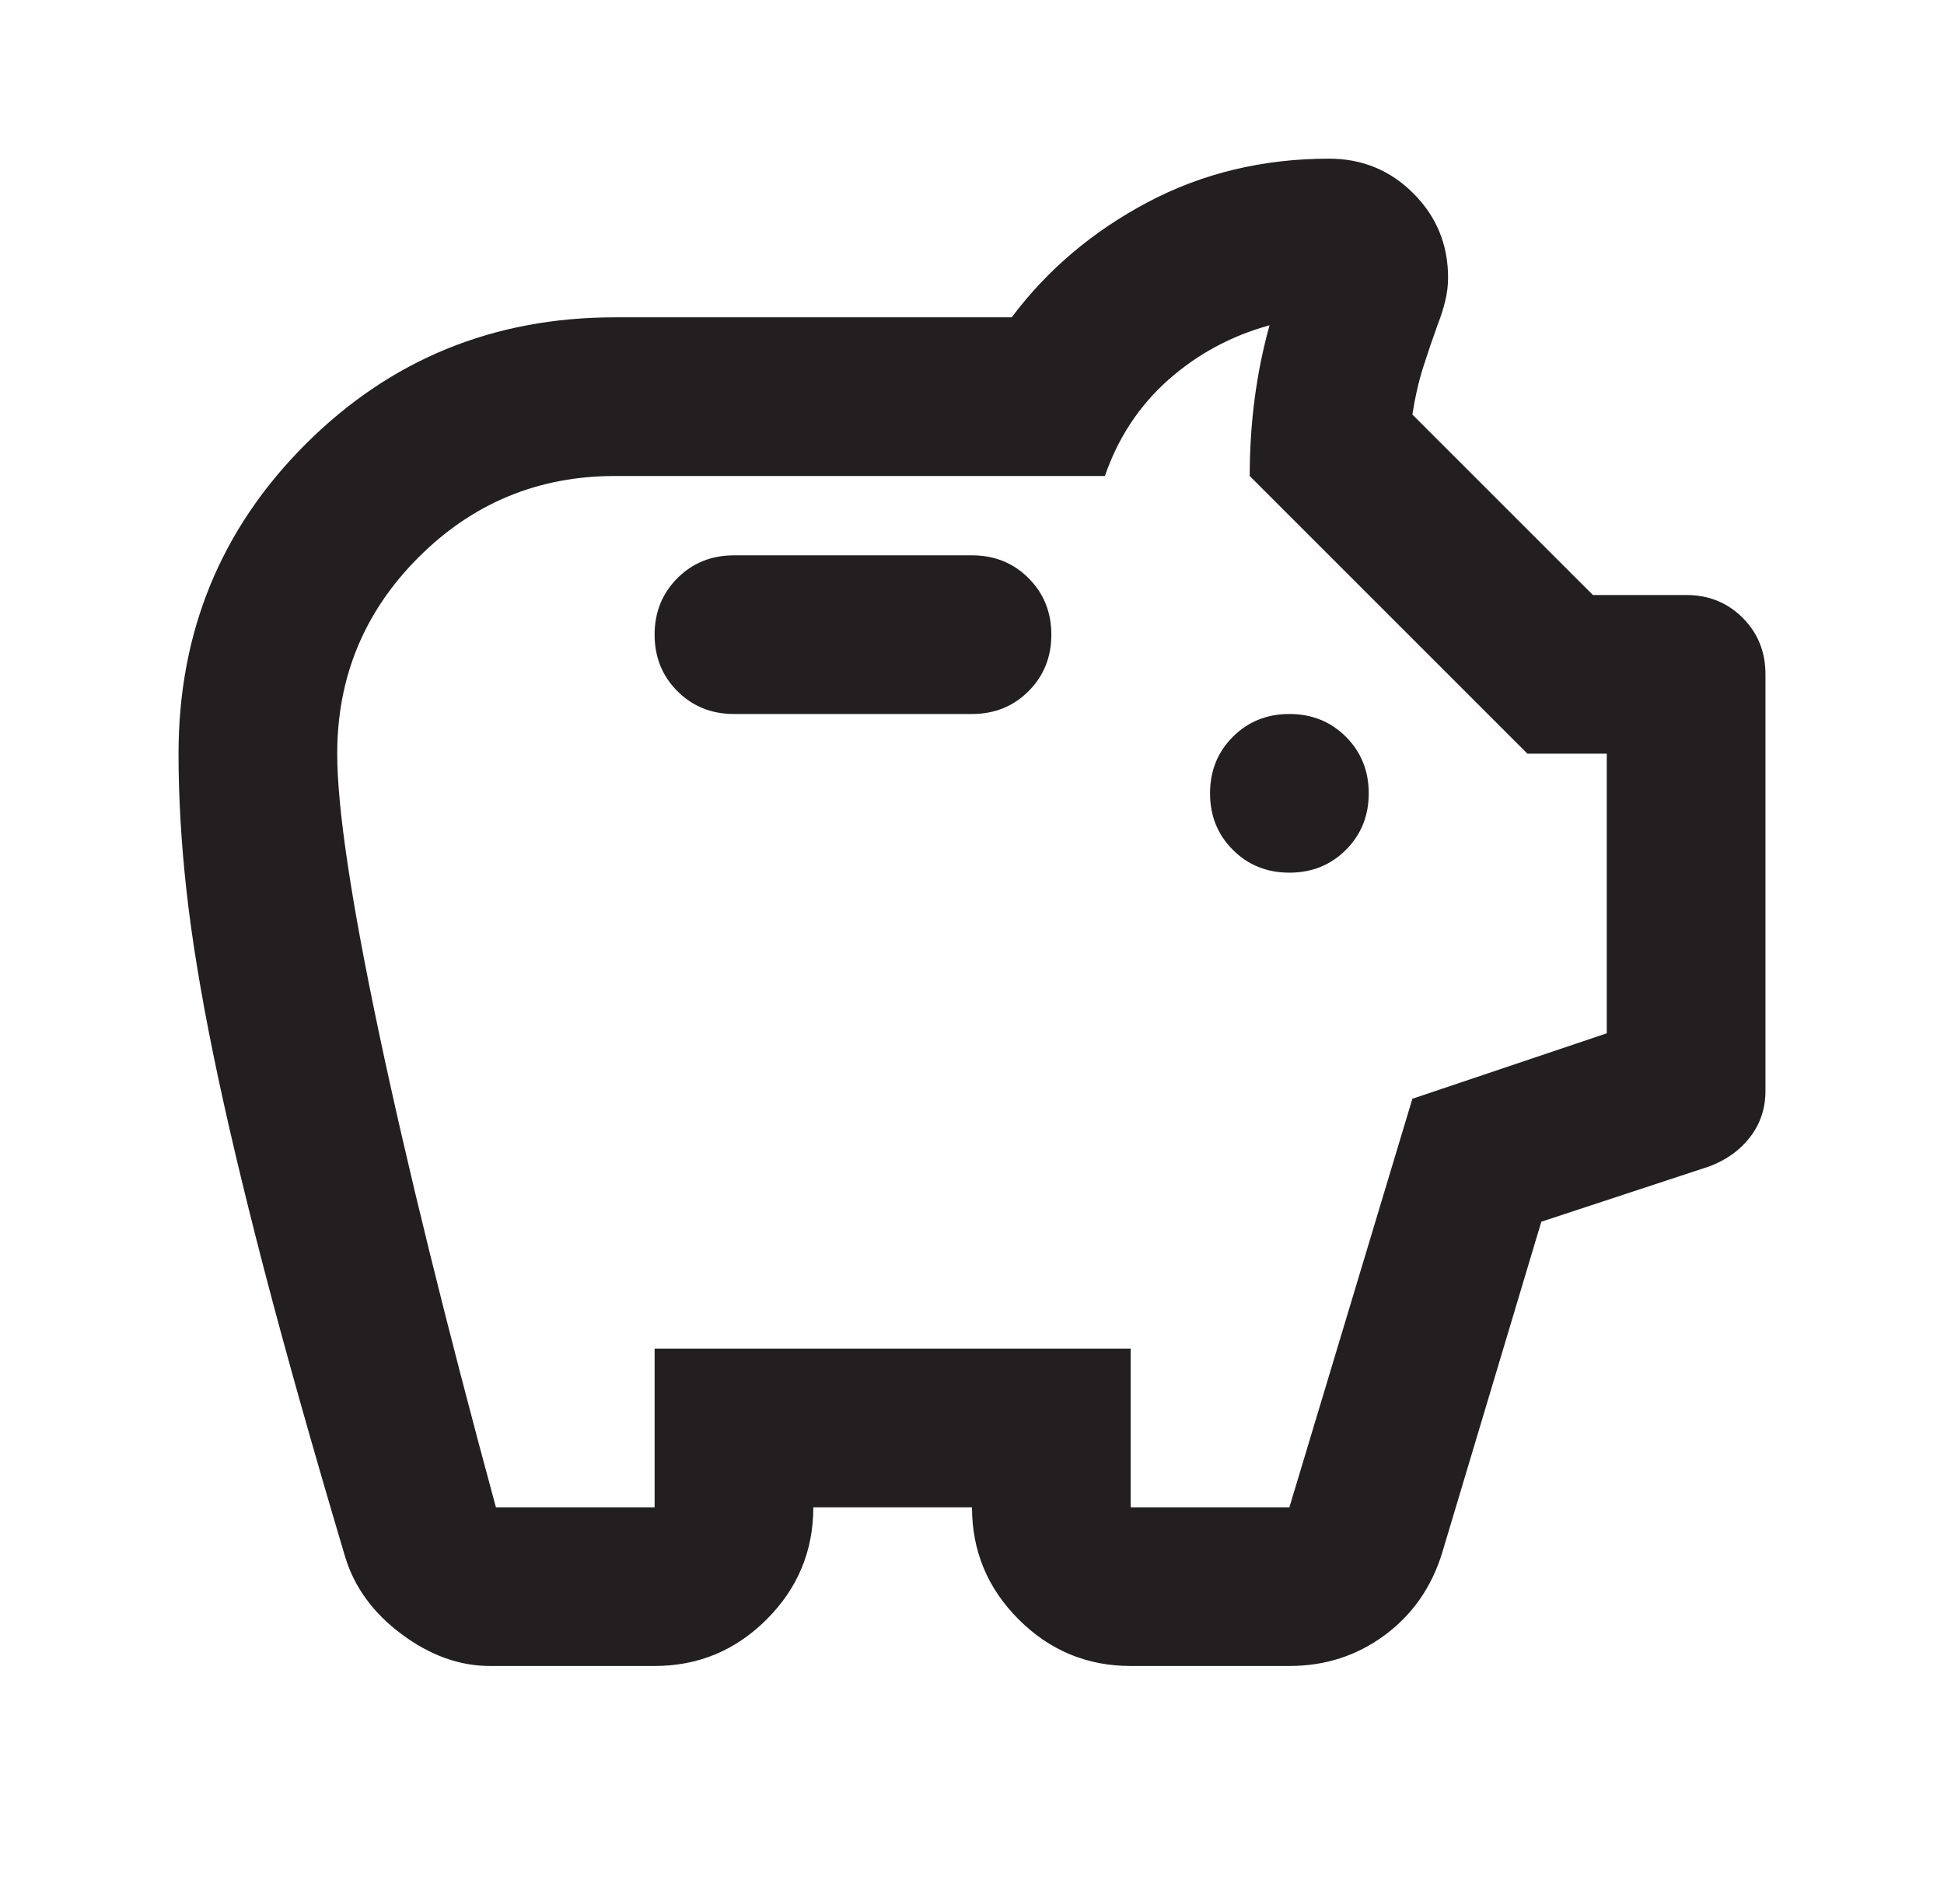 <svg width="49" height="48" viewBox="0 0 49 48" fill="none" xmlns="http://www.w3.org/2000/svg">
<path d="M12.35 42C11.583 42 10.842 41.733 10.125 41.2C9.408 40.667 8.933 40.017 8.7 39.25C7.867 36.45 7.183 34.025 6.65 31.975C6.117 29.925 5.692 28.125 5.375 26.575C5.058 25.025 4.833 23.65 4.7 22.45C4.567 21.25 4.5 20.1 4.5 19C4.5 15.933 5.567 13.333 7.7 11.2C9.833 9.067 12.433 8 15.5 8H25.5C26.4 6.8 27.542 5.833 28.925 5.1C30.308 4.367 31.833 4 33.5 4C34.333 4 35.042 4.292 35.625 4.875C36.208 5.458 36.5 6.167 36.5 7C36.5 7.2 36.475 7.4 36.425 7.6C36.375 7.8 36.317 7.983 36.25 8.15C36.117 8.517 35.992 8.883 35.875 9.25C35.758 9.617 35.667 10.017 35.6 10.45L40.15 15H42.5C43.067 15 43.542 15.192 43.925 15.575C44.308 15.958 44.5 16.433 44.5 17V27.5C44.5 27.933 44.375 28.317 44.125 28.65C43.875 28.983 43.533 29.233 43.1 29.4L38.85 30.8L36.35 39.15C36.083 40.017 35.6 40.708 34.9 41.225C34.2 41.742 33.4 42 32.5 42H28.5C27.4 42 26.458 41.608 25.675 40.825C24.892 40.042 24.5 39.1 24.5 38H20.5C20.5 39.1 20.108 40.042 19.325 40.825C18.542 41.608 17.6 42 16.5 42H12.35ZM12.5 38H16.5V34H28.5V38H32.5L35.6 27.7L40.5 26.05V19H38.5L31.5 12C31.5 11.333 31.542 10.683 31.625 10.05C31.708 9.417 31.833 8.8 32 8.2C31.033 8.467 30.183 8.925 29.45 9.575C28.717 10.225 28.183 11.033 27.85 12H15.5C13.567 12 11.917 12.683 10.55 14.05C9.183 15.417 8.5 17.067 8.5 19C8.5 20.367 8.85 22.708 9.55 26.025C10.25 29.342 11.233 33.333 12.5 38ZM32.5 22C33.067 22 33.542 21.808 33.925 21.425C34.308 21.042 34.5 20.567 34.5 20C34.5 19.433 34.308 18.958 33.925 18.575C33.542 18.192 33.067 18 32.5 18C31.933 18 31.458 18.192 31.075 18.575C30.692 18.958 30.5 19.433 30.5 20C30.5 20.567 30.692 21.042 31.075 21.425C31.458 21.808 31.933 22 32.5 22ZM24.5 18C25.067 18 25.542 17.808 25.925 17.425C26.308 17.042 26.5 16.567 26.5 16C26.5 15.433 26.308 14.958 25.925 14.575C25.542 14.192 25.067 14 24.5 14H18.5C17.933 14 17.458 14.192 17.075 14.575C16.692 14.958 16.5 15.433 16.5 16C16.5 16.567 16.692 17.042 17.075 17.425C17.458 17.808 17.933 18 18.5 18H24.5Z" fill="#231F20"/>
</svg>
